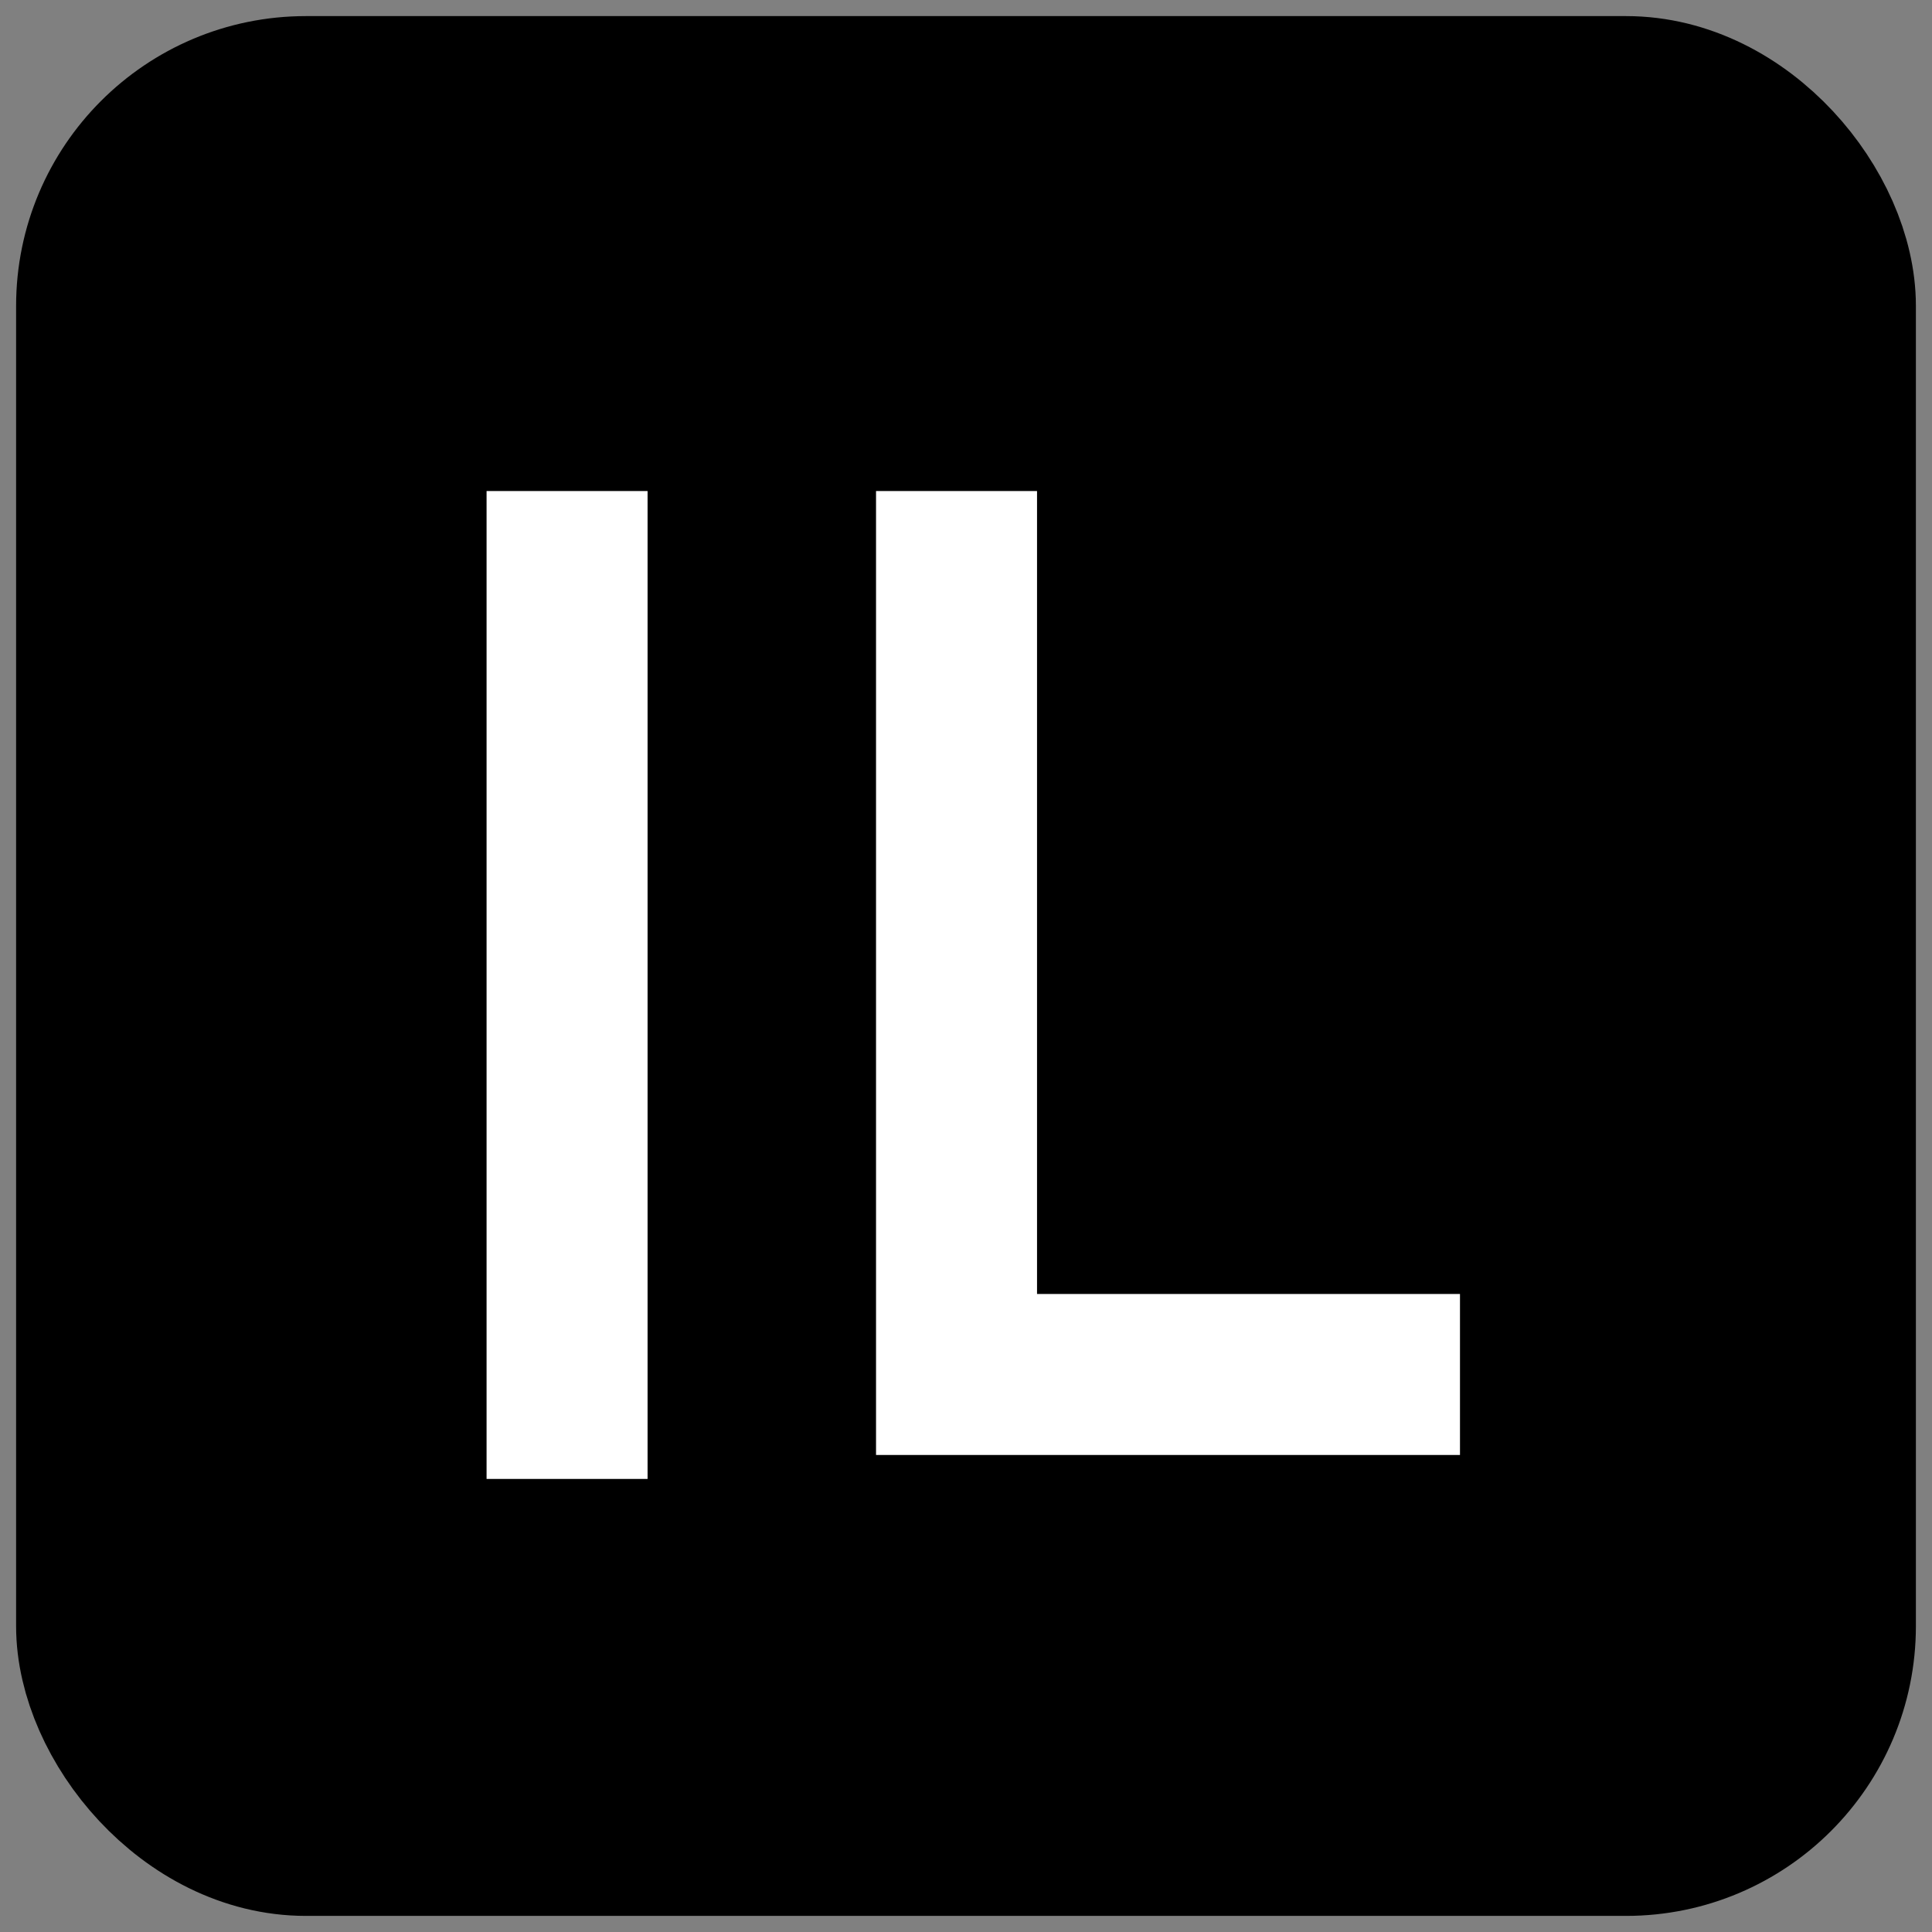 <svg width="40" height="40" viewBox="0 0 60 60" fill="none" xmlns="http://www.w3.org/2000/svg">
<rect x="0" y="0" width="60" height="60" fill="#808080" stroke="none"/>
<rect x="3" y="3" width="54" height="54" rx="6.5" fill="black" stroke="black" stroke-width="5"/>
<path d="M17.611 15.25C17.611 17.138 17.611 36.49 17.611 45.93M29.706 15.25V42.685H45.341" stroke="white" stroke-width="5"/>
</svg>
